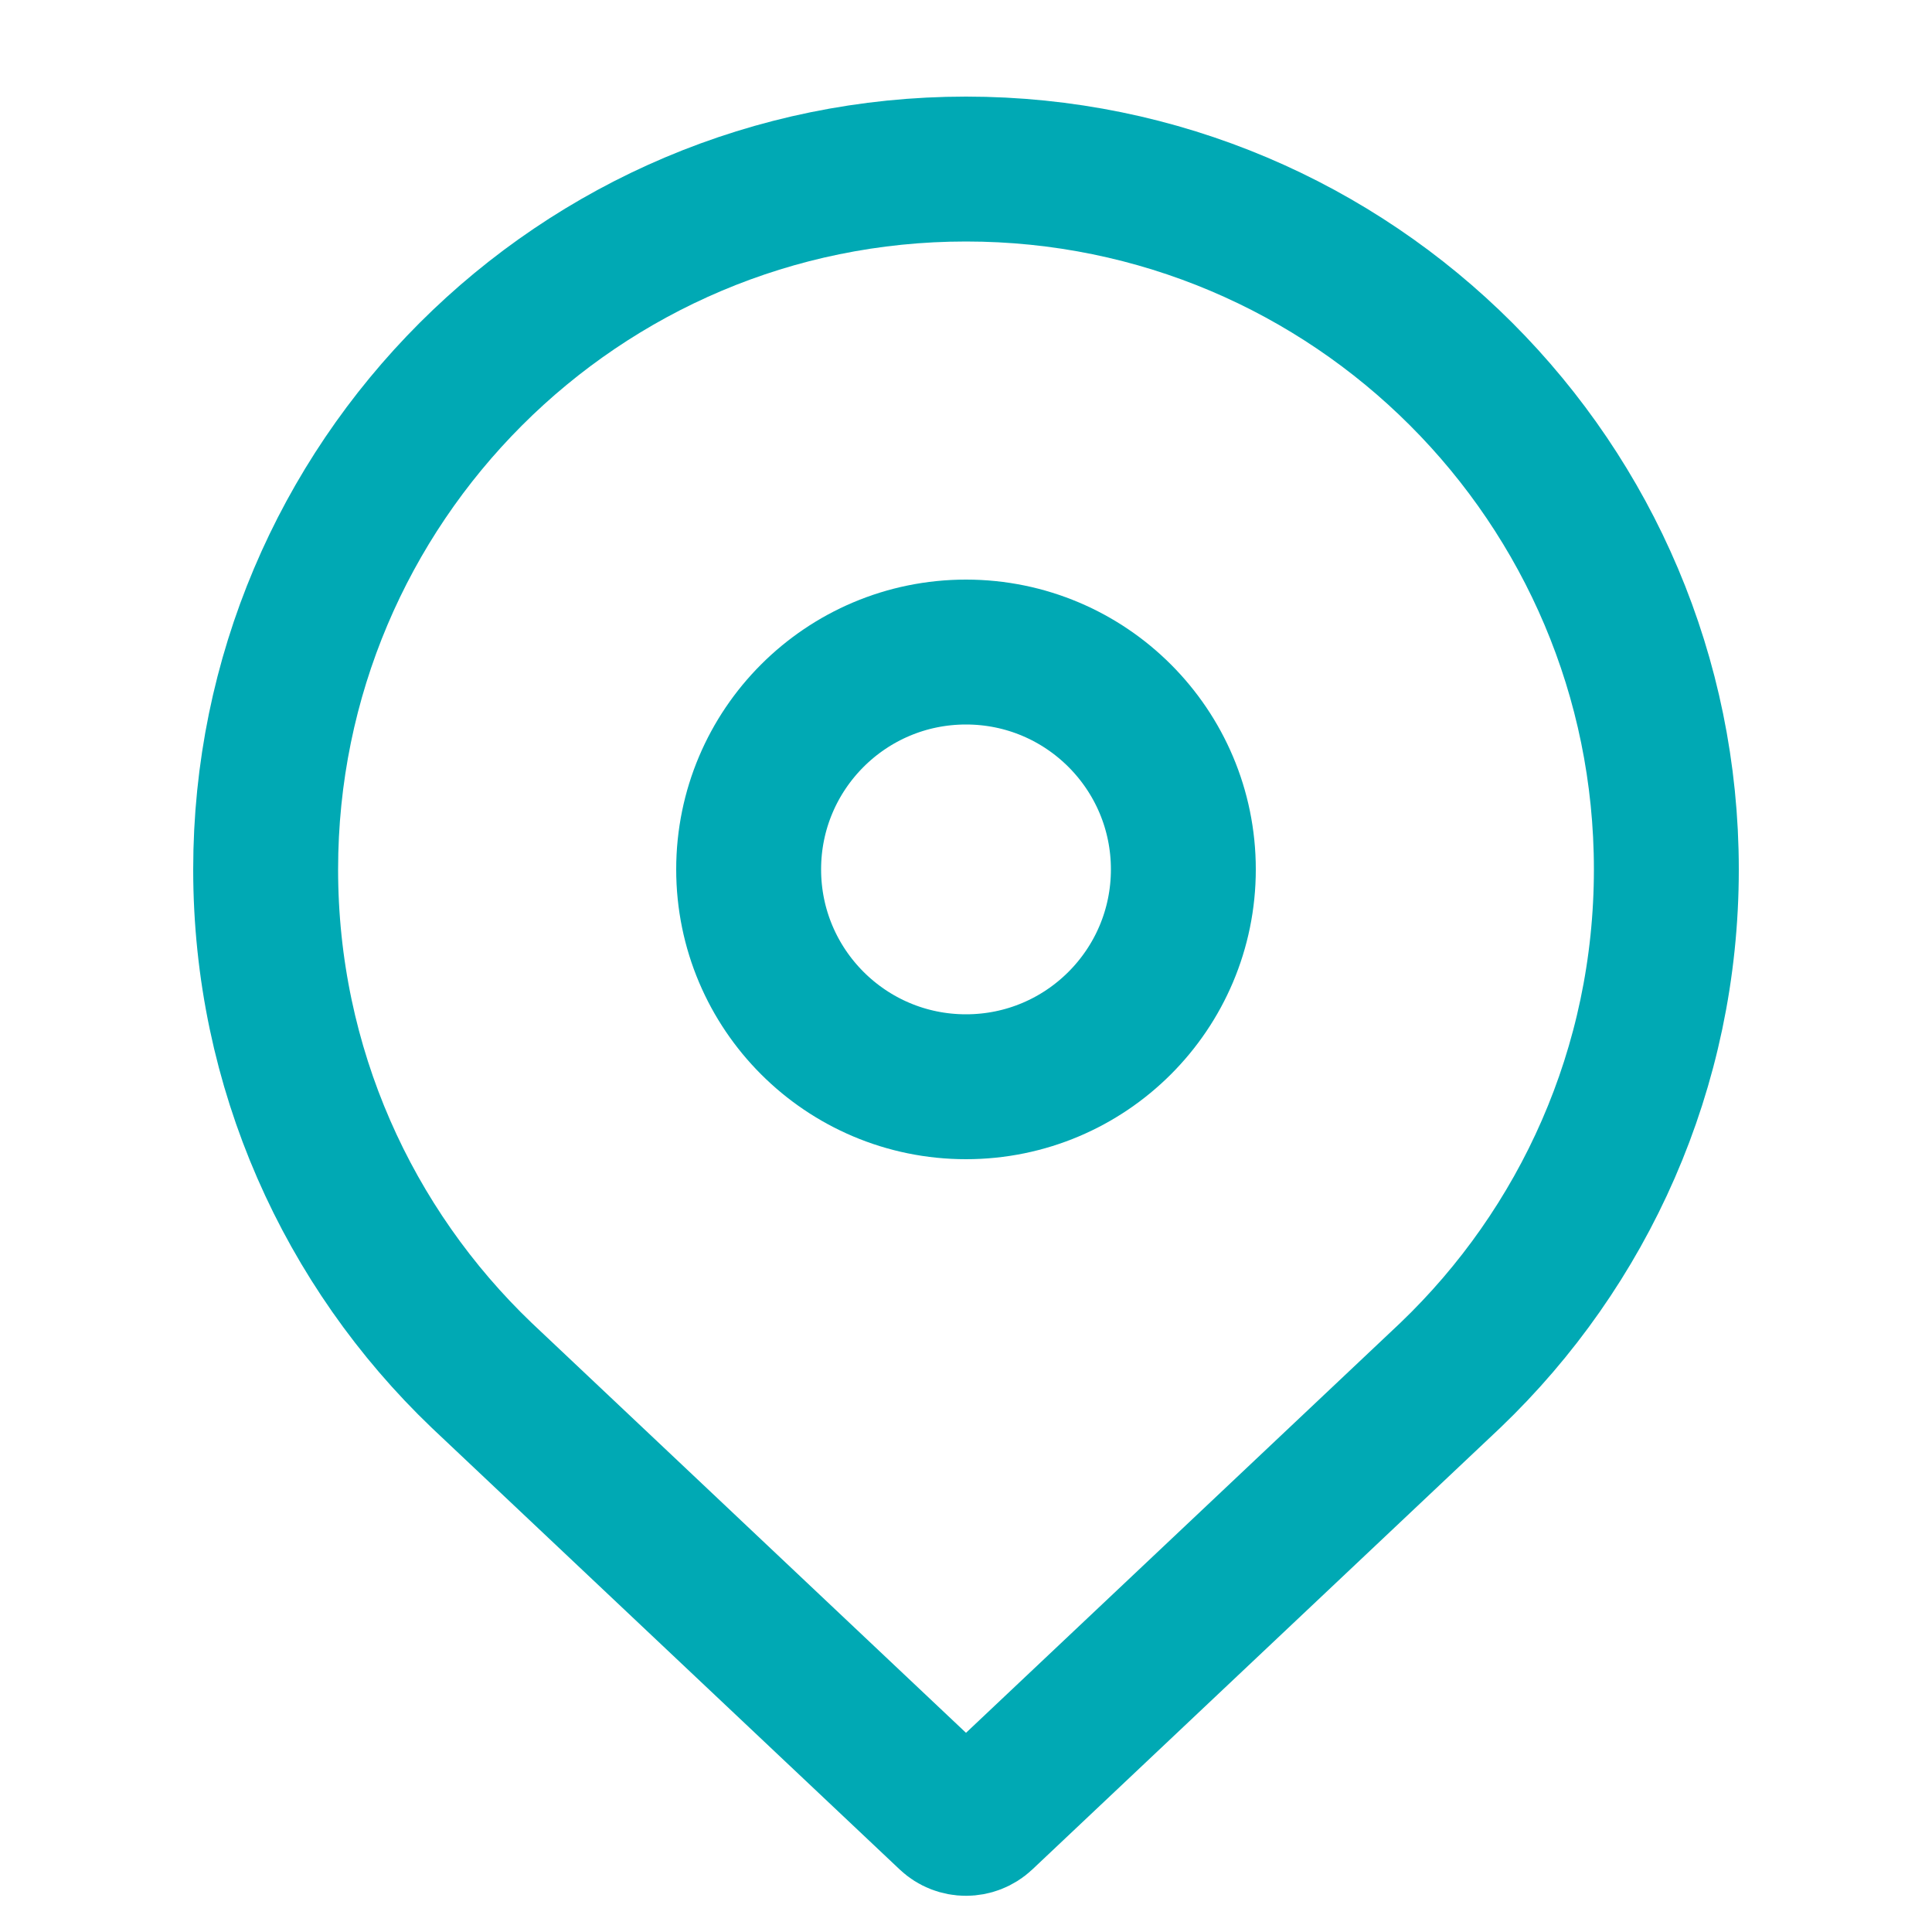<svg width="20" height="20" viewBox="0 0 20 20" fill="none" xmlns="http://www.w3.org/2000/svg">
<circle cx="10" cy="9" r="2.25" stroke="#00A9B4" stroke-width="1.5"/>
<path d="M10 1.75C14.004 1.75 17.25 4.996 17.25 9C17.25 11.059 16.393 12.917 15.014 14.237L10.172 18.807C10.075 18.898 9.924 18.898 9.828 18.807L4.986 14.237C3.607 12.917 2.75 11.059 2.75 9C2.75 4.996 5.996 1.75 10 1.75Z" stroke="#00A9B4" stroke-width="1.5"/>
</svg>
